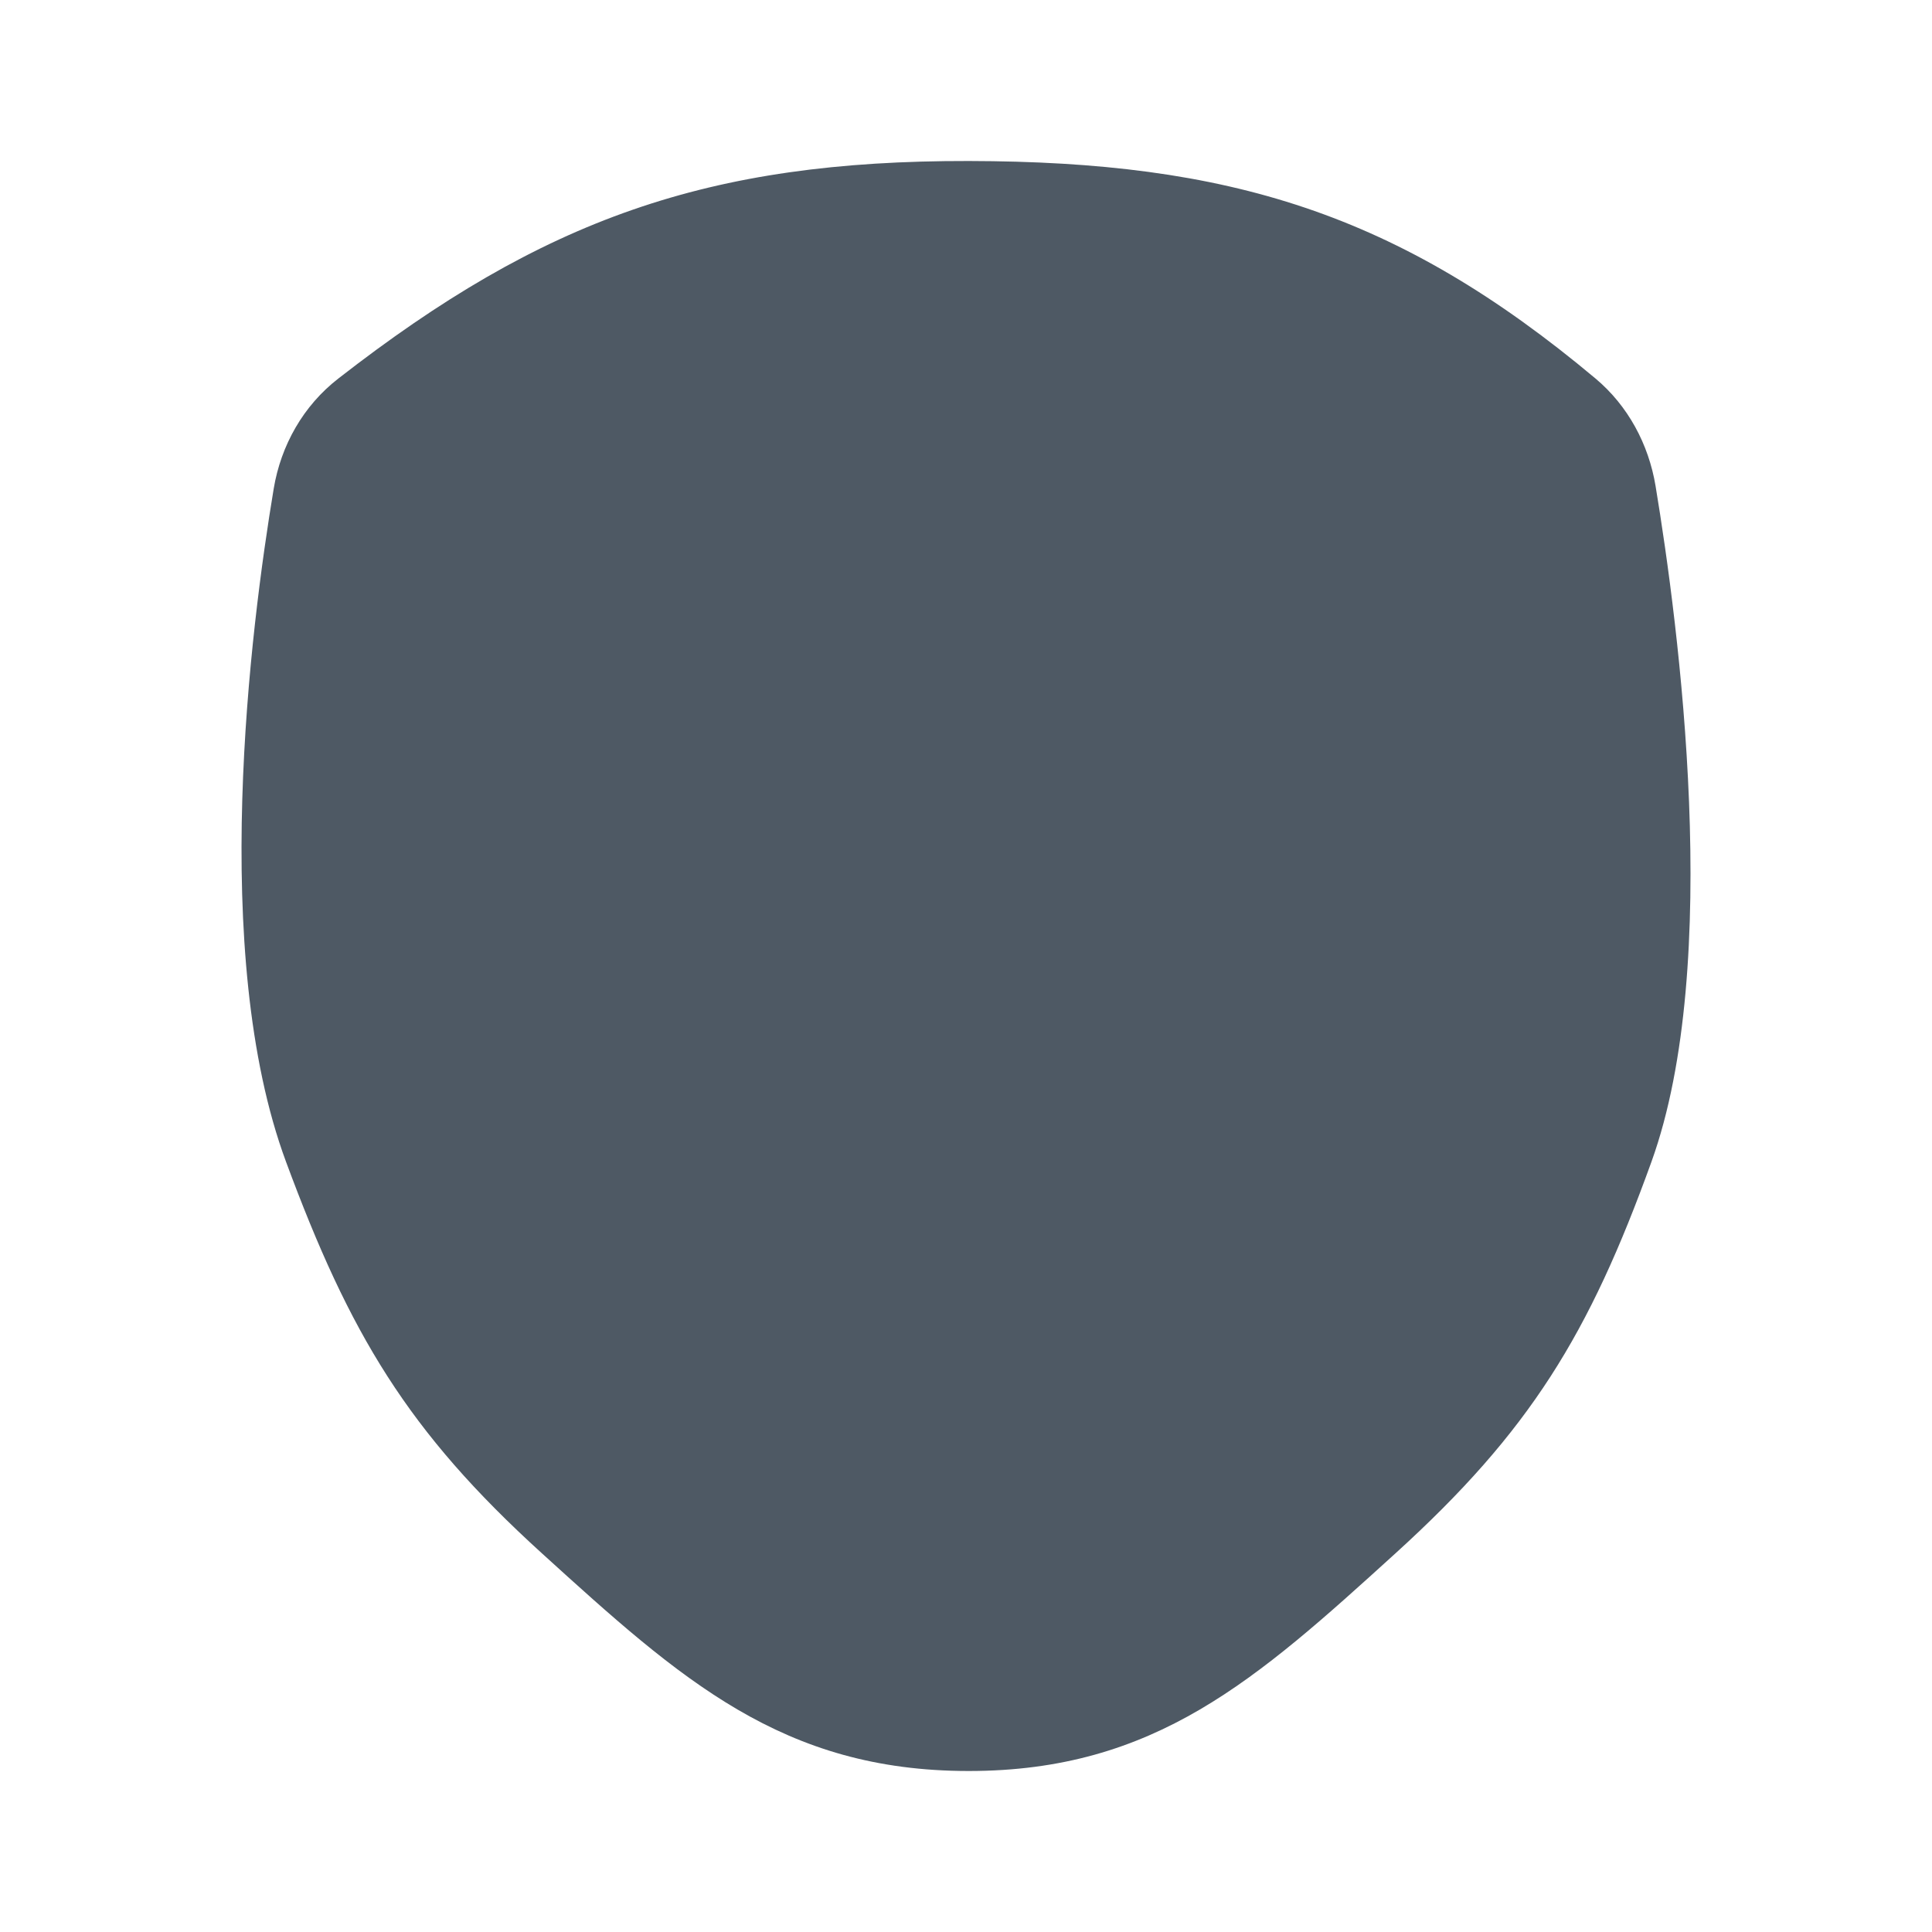 <svg width="24" height="24" viewBox="0 0 24 24" fill="none" xmlns="http://www.w3.org/2000/svg">
<path d="M20.515 14.432C21.404 11.967 20.854 7.777 20.566 6.037C20.48 5.519 20.224 5.041 19.821 4.703C17.363 2.643 15.257 2.006 12.034 2C8.794 1.994 6.746 2.722 4.202 4.703C3.769 5.039 3.49 5.53 3.4 6.071C3.112 7.8 2.596 11.849 3.553 14.432C4.344 16.568 5.061 17.779 6.733 19.297C8.461 20.867 9.719 22 12.034 22C14.348 22 15.606 20.867 17.334 19.297C19.006 17.779 19.742 16.575 20.515 14.432Z" fill="#4E5964"/>
</svg>
